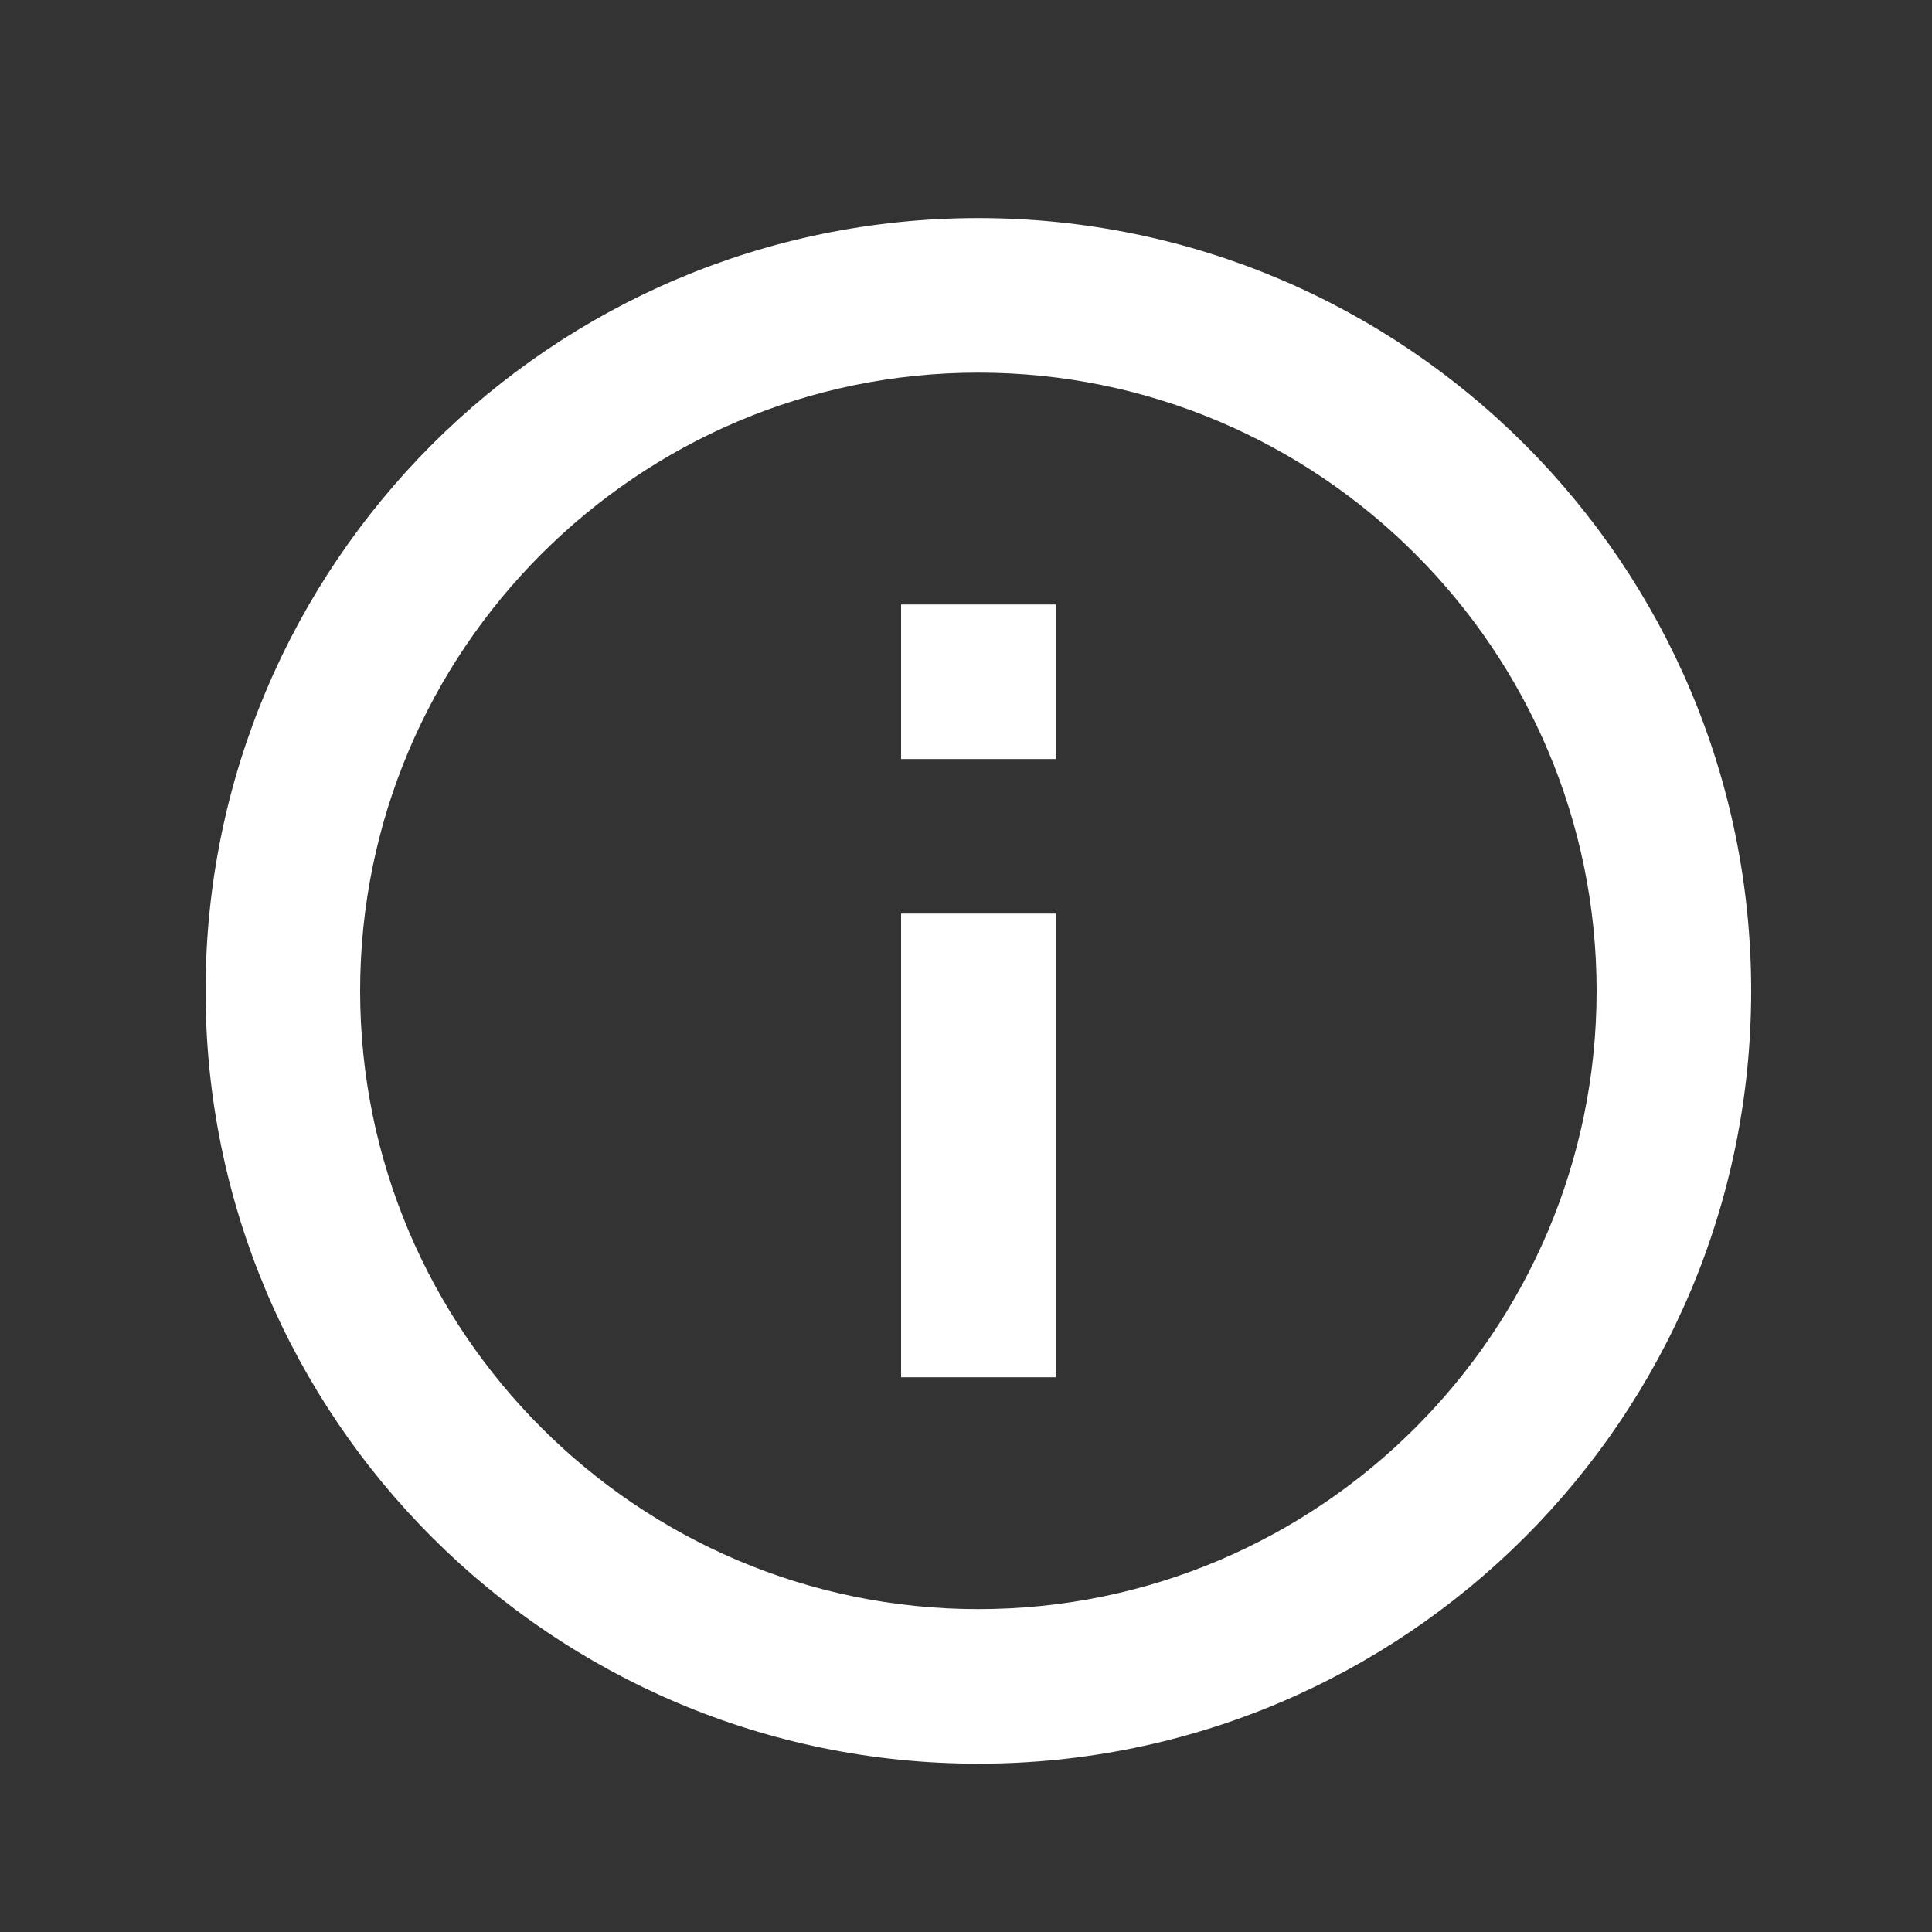 <svg width="25" height="25" viewBox="0 0 25 25" fill="none" xmlns="http://www.w3.org/2000/svg">
<rect x="0" y="0" width="25" height="25" fill="#333333" stroke="none"/>
<path d="M11.66 7.822H13.66V9.822H11.66V7.822ZM11.66 11.822H13.66V17.822H11.66V11.822ZM12.66 2.822C7.14 2.822 2.66 7.302 2.66 12.822C2.66 18.342 7.14 22.822 12.66 22.822C18.18 22.822 22.66 18.342 22.66 12.822C22.66 7.302 18.18 2.822 12.66 2.822ZM12.66 20.822C8.25 20.822 4.66 17.232 4.66 12.822C4.66 8.412 8.25 4.822 12.66 4.822C17.07 4.822 20.66 8.412 20.66 12.822C20.66 17.232 17.07 20.822 12.66 20.822Z" fill="white"/>
</svg>
